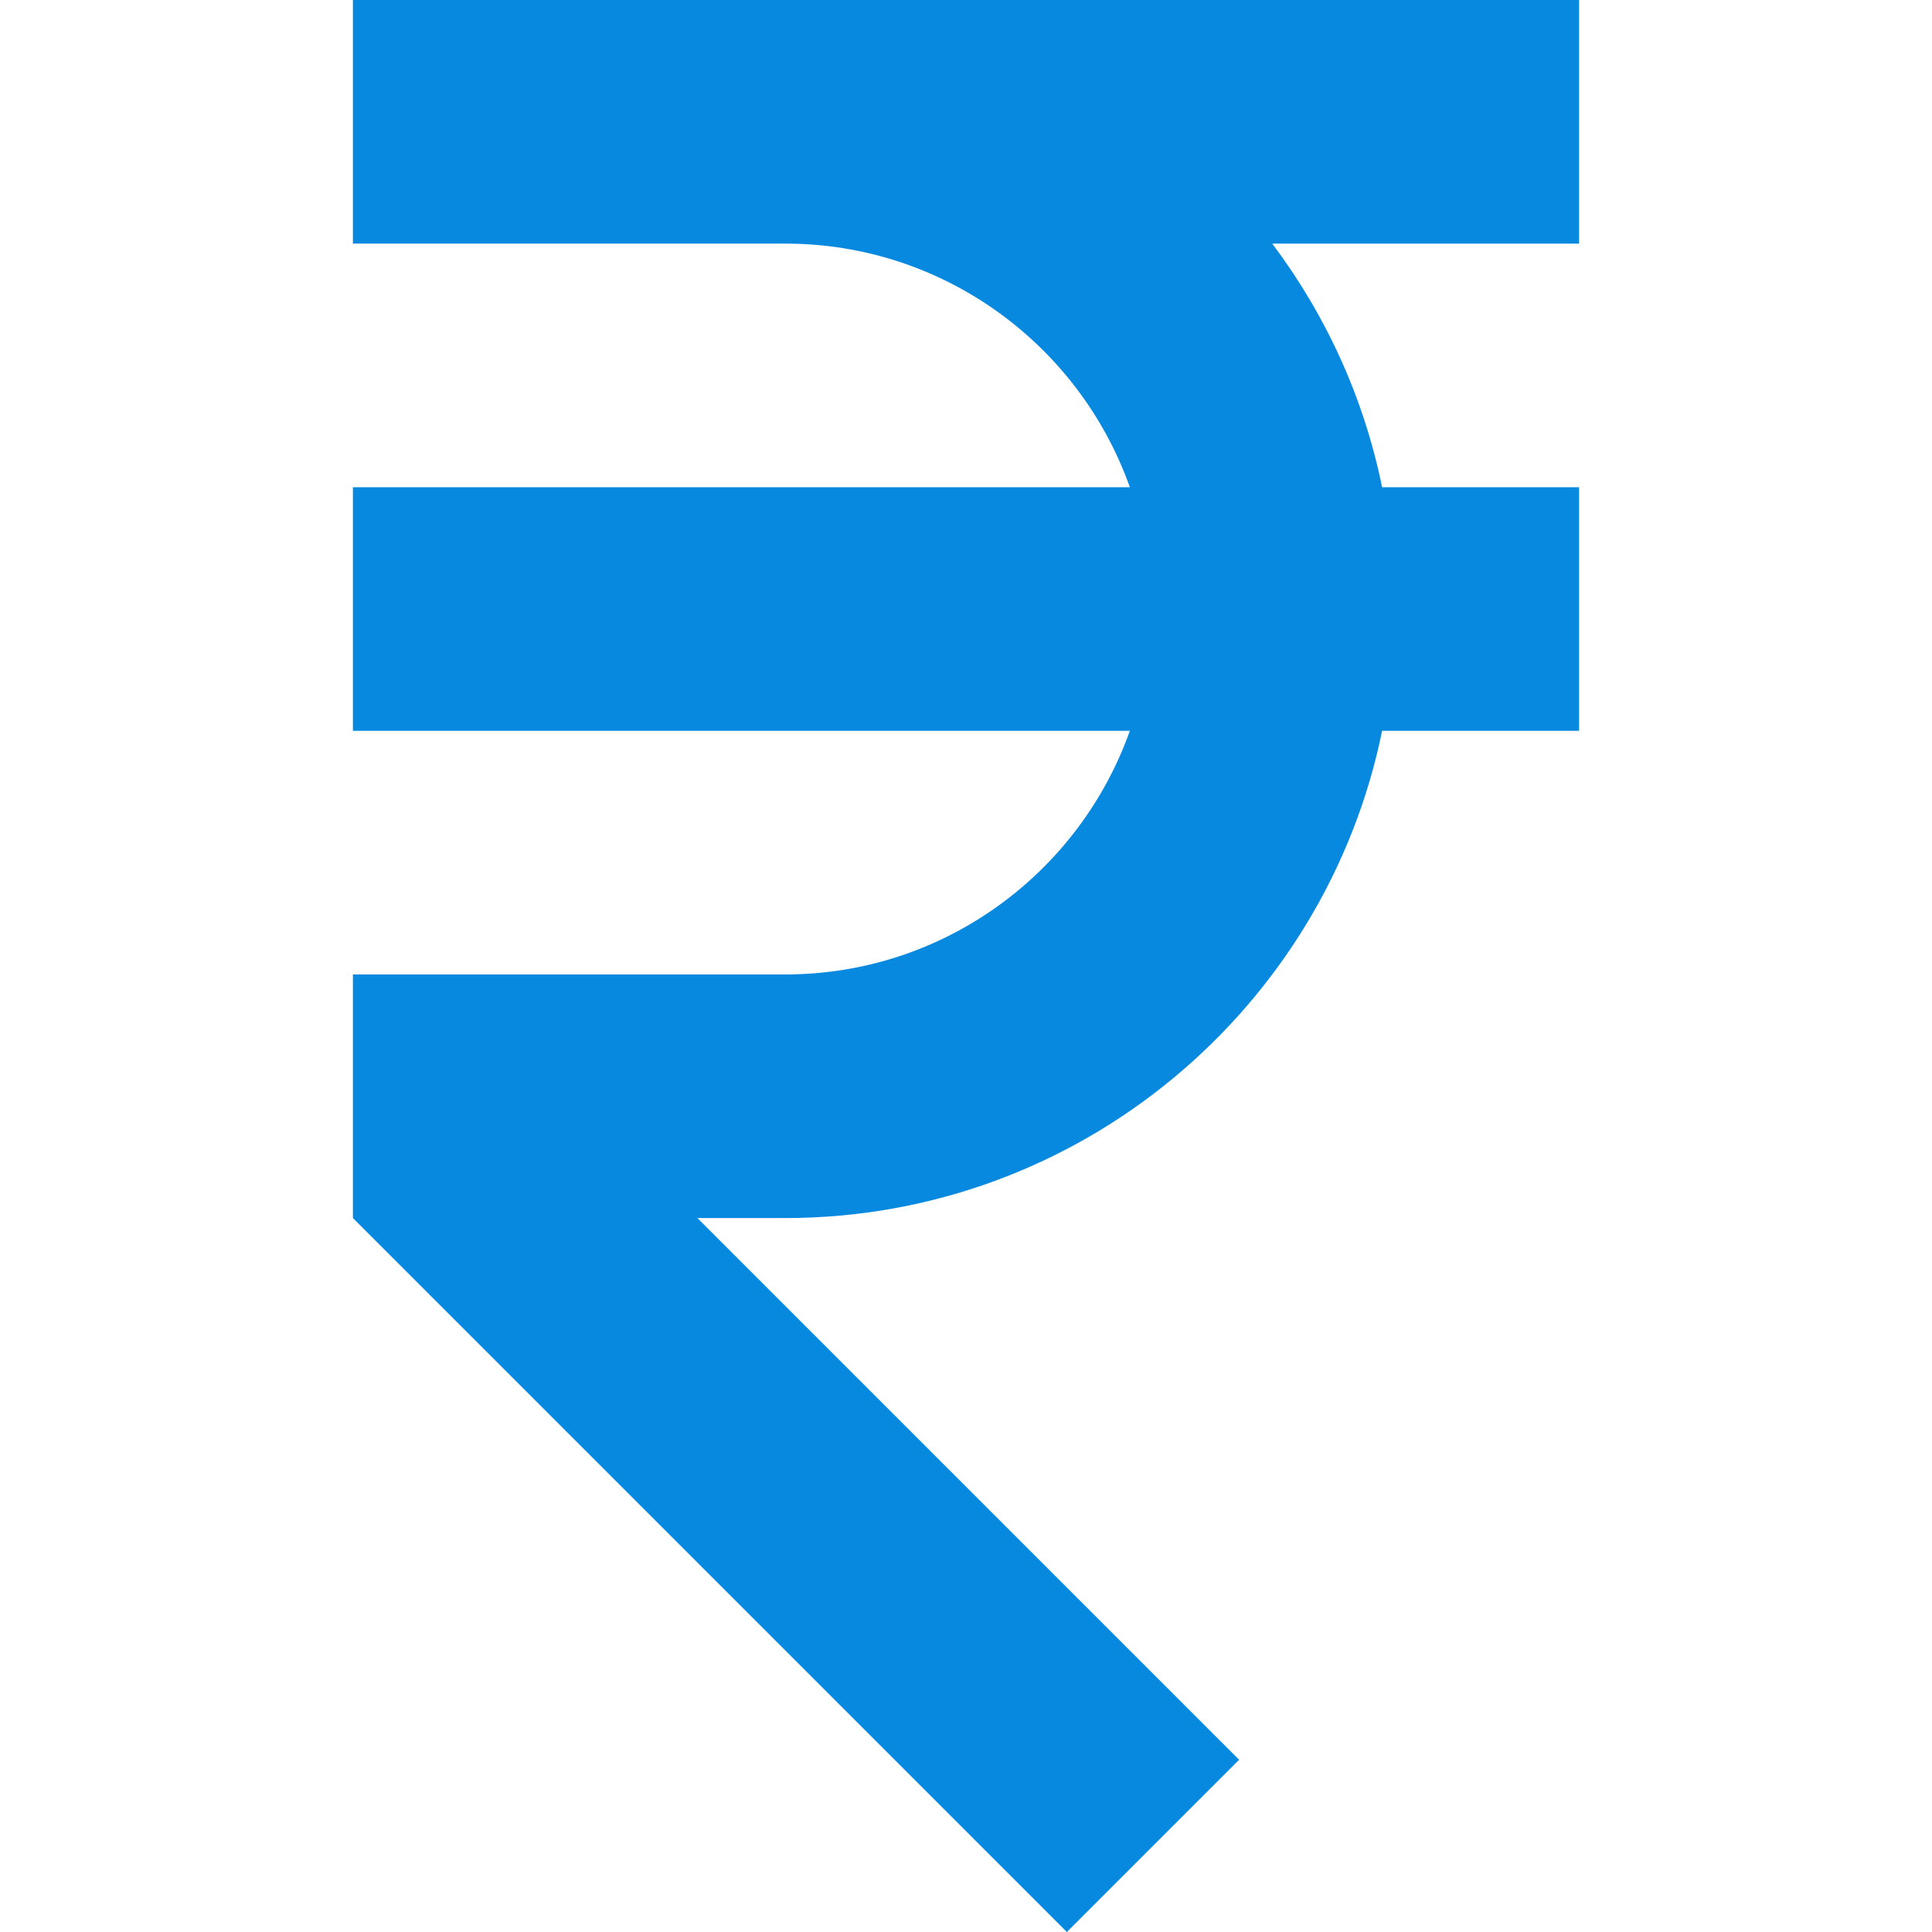 <?xml version="1.0"?>
<svg xmlns="http://www.w3.org/2000/svg" xmlns:xlink="http://www.w3.org/1999/xlink" xmlns:svgjs="http://svgjs.com/svgjs" version="1.1" width="512" height="512" x="0" y="0" viewBox="0 0 512 512" style="enable-background:new 0 0 512 512" xml:space="preserve" class=""><g><g xmlns="http://www.w3.org/2000/svg"><path d="m418.474 0h-324.949v64.559h114.593c42.083 0 77.976 26.986 91.3 64.559h-205.893v64.559h205.893c-13.324 37.573-49.217 64.559-91.3 64.559h-114.593v64.559l189.203 189.205 45.65-45.651-143.552-143.552h23.292c77.943 0 143.158-55.538 158.153-129.119h52.203v-64.559h-52.203c-4.858-23.84-14.99-45.783-29.116-64.559h81.319z" fill="#0789df" data-original="#000000" style="" class=""/></g></g></svg>

